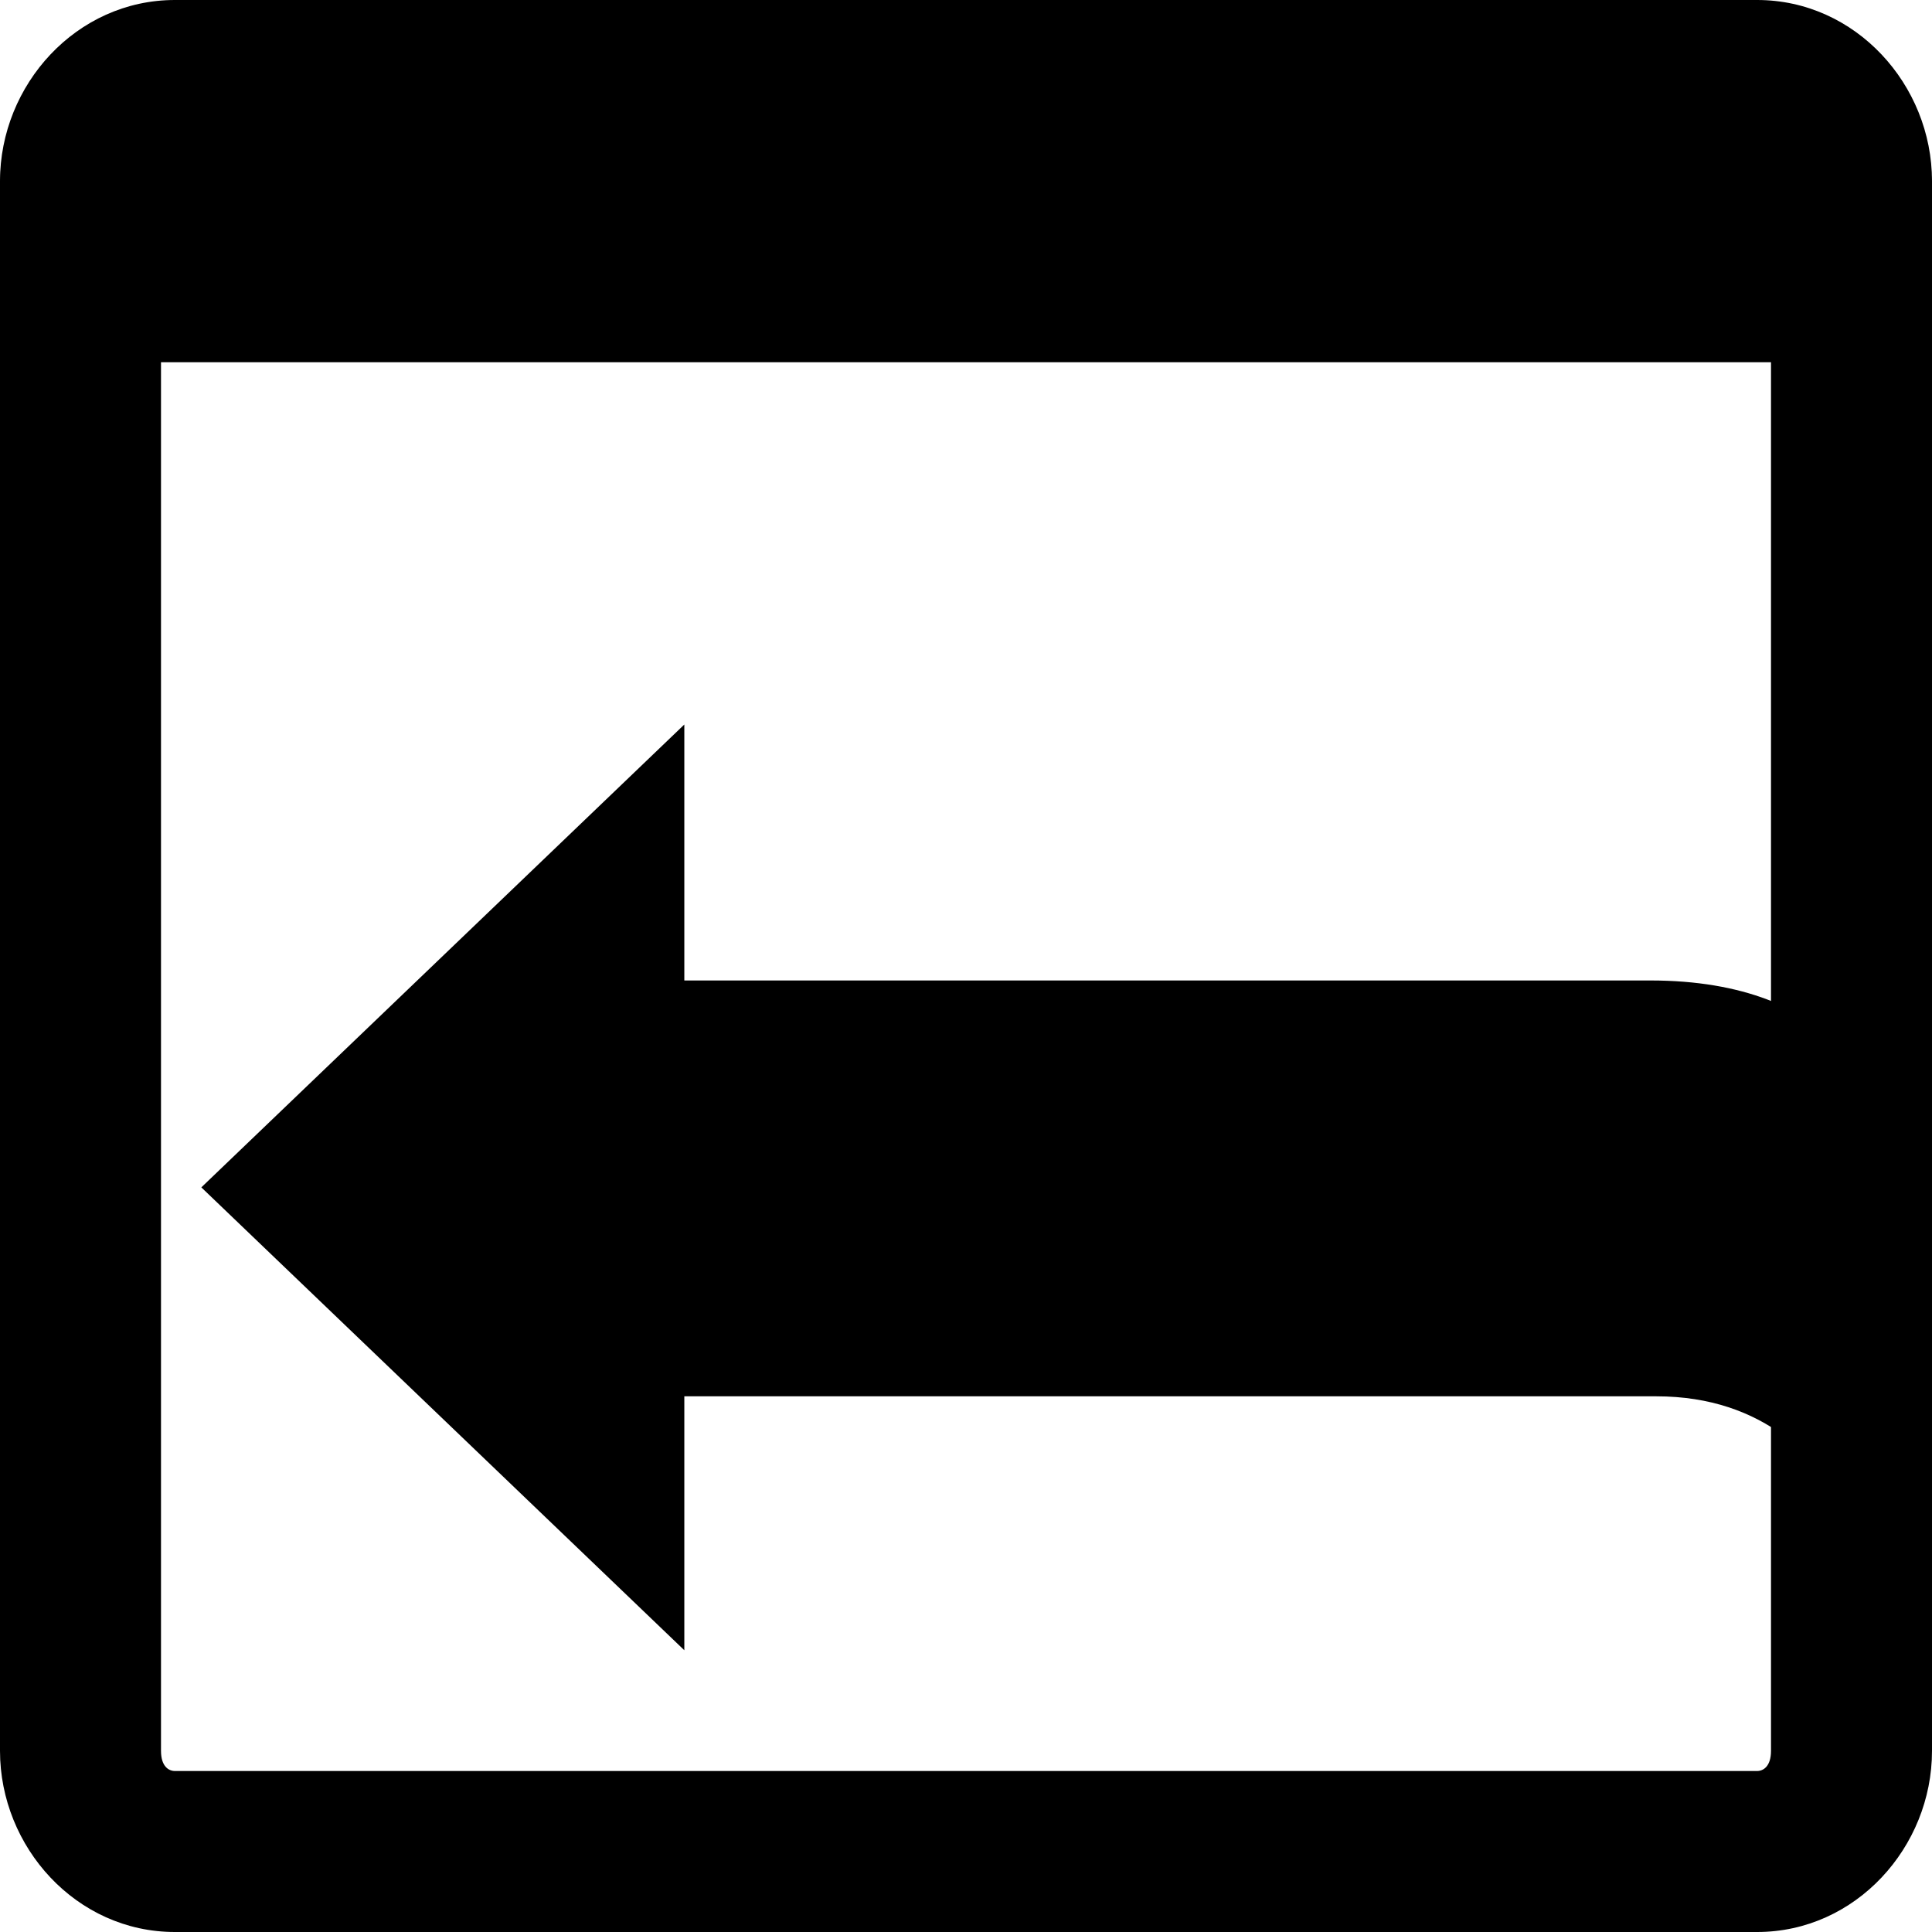 <?xml version="1.0" encoding="UTF-8" standalone="no"?>
<!-- Created with Inkscape (http://www.inkscape.org/) -->
<svg
   xmlns:dc="http://purl.org/dc/elements/1.1/"
   xmlns:cc="http://web.resource.org/cc/"
   xmlns:rdf="http://www.w3.org/1999/02/22-rdf-syntax-ns#"
   xmlns:svg="http://www.w3.org/2000/svg"
   xmlns="http://www.w3.org/2000/svg"
   xmlns:xlink="http://www.w3.org/1999/xlink"
   xmlns:sodipodi="http://sodipodi.sourceforge.net/DTD/sodipodi-0.dtd"
   xmlns:inkscape="http://www.inkscape.org/namespaces/inkscape"
   width="48"
   height="48"
   id="svg7854"
   sodipodi:version="0.32"
   inkscape:version="0.45.1"
   version="1.0"
   sodipodi:docname="xfce4-session.svg"
   sodipodi:docbase="/home/qwerty/.icons/MonoIce/scalable/apps"
   inkscape:output_extension="org.inkscape.output.svg.inkscape">
  <defs
     id="defs7856">
    <linearGradient
       id="linearGradient3832">
      <stop
         id="stop3834"
         offset="0"
         style="stop-color:#ffffff;stop-opacity:1" />
      <stop
         id="stop3836"
         offset="1"
         style="stop-color:#e0e0e0;stop-opacity:1" />
    </linearGradient>
    <linearGradient
       id="linearGradient4816">
      <stop
         id="stop4818"
         offset="0"
         style="stop-color:#204a87;stop-opacity:1" />
      <stop
         id="stop4820"
         offset="1"
         style="stop-color:#204a87;stop-opacity:0" />
    </linearGradient>
    <linearGradient
       id="linearGradient5048">
      <stop
         id="stop5050"
         offset="0"
         style="stop-color:black;stop-opacity:0;" />
      <stop
         style="stop-color:black;stop-opacity:1;"
         offset="0.5"
         id="stop5056" />
      <stop
         id="stop5052"
         offset="1"
         style="stop-color:black;stop-opacity:0;" />
    </linearGradient>
    <linearGradient
       id="linearGradient5060"
       inkscape:collect="always">
      <stop
         id="stop5062"
         offset="0"
         style="stop-color:black;stop-opacity:1;" />
      <stop
         id="stop5064"
         offset="1"
         style="stop-color:black;stop-opacity:0;" />
    </linearGradient>
    <radialGradient
       inkscape:collect="always"
       xlink:href="#linearGradient5060"
       id="radialGradient5664"
       gradientUnits="userSpaceOnUse"
       gradientTransform="matrix(-6.6526975e-2,0,0,3.5014969e-2,47.813,25.162)"
       cx="605.714"
       cy="486.648"
       fx="605.714"
       fy="486.648"
       r="117.143" />
    <radialGradient
       inkscape:collect="always"
       xlink:href="#linearGradient5060"
       id="radialGradient5667"
       gradientUnits="userSpaceOnUse"
       gradientTransform="matrix(6.6526975e-2,0,0,3.5014969e-2,-0.251,25.162)"
       cx="605.714"
       cy="486.648"
       fx="605.714"
       fy="486.648"
       r="117.143" />
    <linearGradient
       inkscape:collect="always"
       xlink:href="#linearGradient5048"
       id="linearGradient5670"
       gradientUnits="userSpaceOnUse"
       gradientTransform="matrix(6.6526975e-2,0,0,3.5014969e-2,-0.264,25.162)"
       x1="302.857"
       y1="366.648"
       x2="302.857"
       y2="609.505" />
  </defs>
  <sodipodi:namedview
     id="base"
     pagecolor="#ffffff"
     bordercolor="#e0e0e0"
     borderopacity="1"
     gridtolerance="10000"
     guidetolerance="10000"
     objecttolerance="10000"
     inkscape:pageopacity="0.0"
     inkscape:pageshadow="2"
     inkscape:zoom="11.313708"
     inkscape:cx="19.448571"
     inkscape:cy="27.030907"
     inkscape:document-units="px"
     inkscape:current-layer="layer1"
     width="48px"
     height="48px"
     inkscape:showpageshadow="false"
     inkscape:window-width="953"
     inkscape:window-height="940"
     inkscape:window-x="324"
     inkscape:window-y="46"
     showgrid="true" />
  <g
     inkscape:label="Layer 1"
     inkscape:groupmode="layer"
     id="layer1">
    <g
       id="g5672"
       style="opacity:0.537" />
    <path
       style="opacity:1;color:#000000;fill:#000000;fill-opacity:1;fill-rule:evenodd;stroke:none;stroke-width:4;stroke-linecap:square;stroke-linejoin:round;marker:none;stroke-miterlimit:4;stroke-dasharray:none;stroke-dashoffset:0;stroke-opacity:1;visibility:visible;display:inline;overflow:visible;enable-background:accumulate"
       d="M 4.344,0 C 1.896,0 0,2.107 0,4.5 L 0,43.5 C 0,45.893 1.896,48 4.344,48 L 43.656,48 C 46.104,48 48,45.893 48,43.5 L 48,4.5 C 48,2.107 46.104,0 43.656,0 L 4.344,0 z M 4.344,4 L 43.656,4 C 43.807,4 44,4.113 44,4.5 L 44,43.5 C 44,43.887 43.807,44 43.656,44 L 4.344,44 C 4.193,44 4,43.887 4,43.5 L 4,4.5 C 4,4.113 4.193,4 4.344,4 z "
       id="rect4585" />
    <rect
       style="opacity:1;color:#000000;fill:#000000;fill-opacity:1;fill-rule:evenodd;stroke:#000000;stroke-width:1;stroke-linecap:square;stroke-linejoin:round;marker:none;marker-start:none;marker-mid:none;marker-end:none;stroke-miterlimit:4;stroke-dasharray:none;stroke-dashoffset:0;stroke-opacity:1;visibility:visible;display:inline;overflow:visible;enable-background:accumulate"
       id="rect5556"
       width="47"
       height="7"
       x="0.5"
       y="1.5"
       rx="2.505"
       ry="3.209" />
    <g
       id="g5677"
       transform="translate(43.5,-2.125)" />
    <g
       transform="translate(53.5,-7.125)"
       id="g5686" />
    <g
       id="g5724"
       transform="matrix(1.2,0,0,1.15,-7.598,3.05)">
      <path
         sodipodi:nodetypes="cccccccccc"
         id="path5698"
         d="M 10.5,23 L 20.5,13 L 20.5,18.53 L 40.5,18.53 C 44.355,18.53 45.587,20.951 45.5,23 L 45.5,33 C 45.5,33 45.097,27.514 40.625,27.514 L 20.5,27.514 L 20.5,33 L 10.5,23 z "
         style="fill:#000000;fill-opacity:1;fill-rule:evenodd;stroke:none;stroke-width:1px;stroke-linecap:butt;stroke-linejoin:miter;stroke-opacity:1" />
    </g>
  </g>
</svg>
